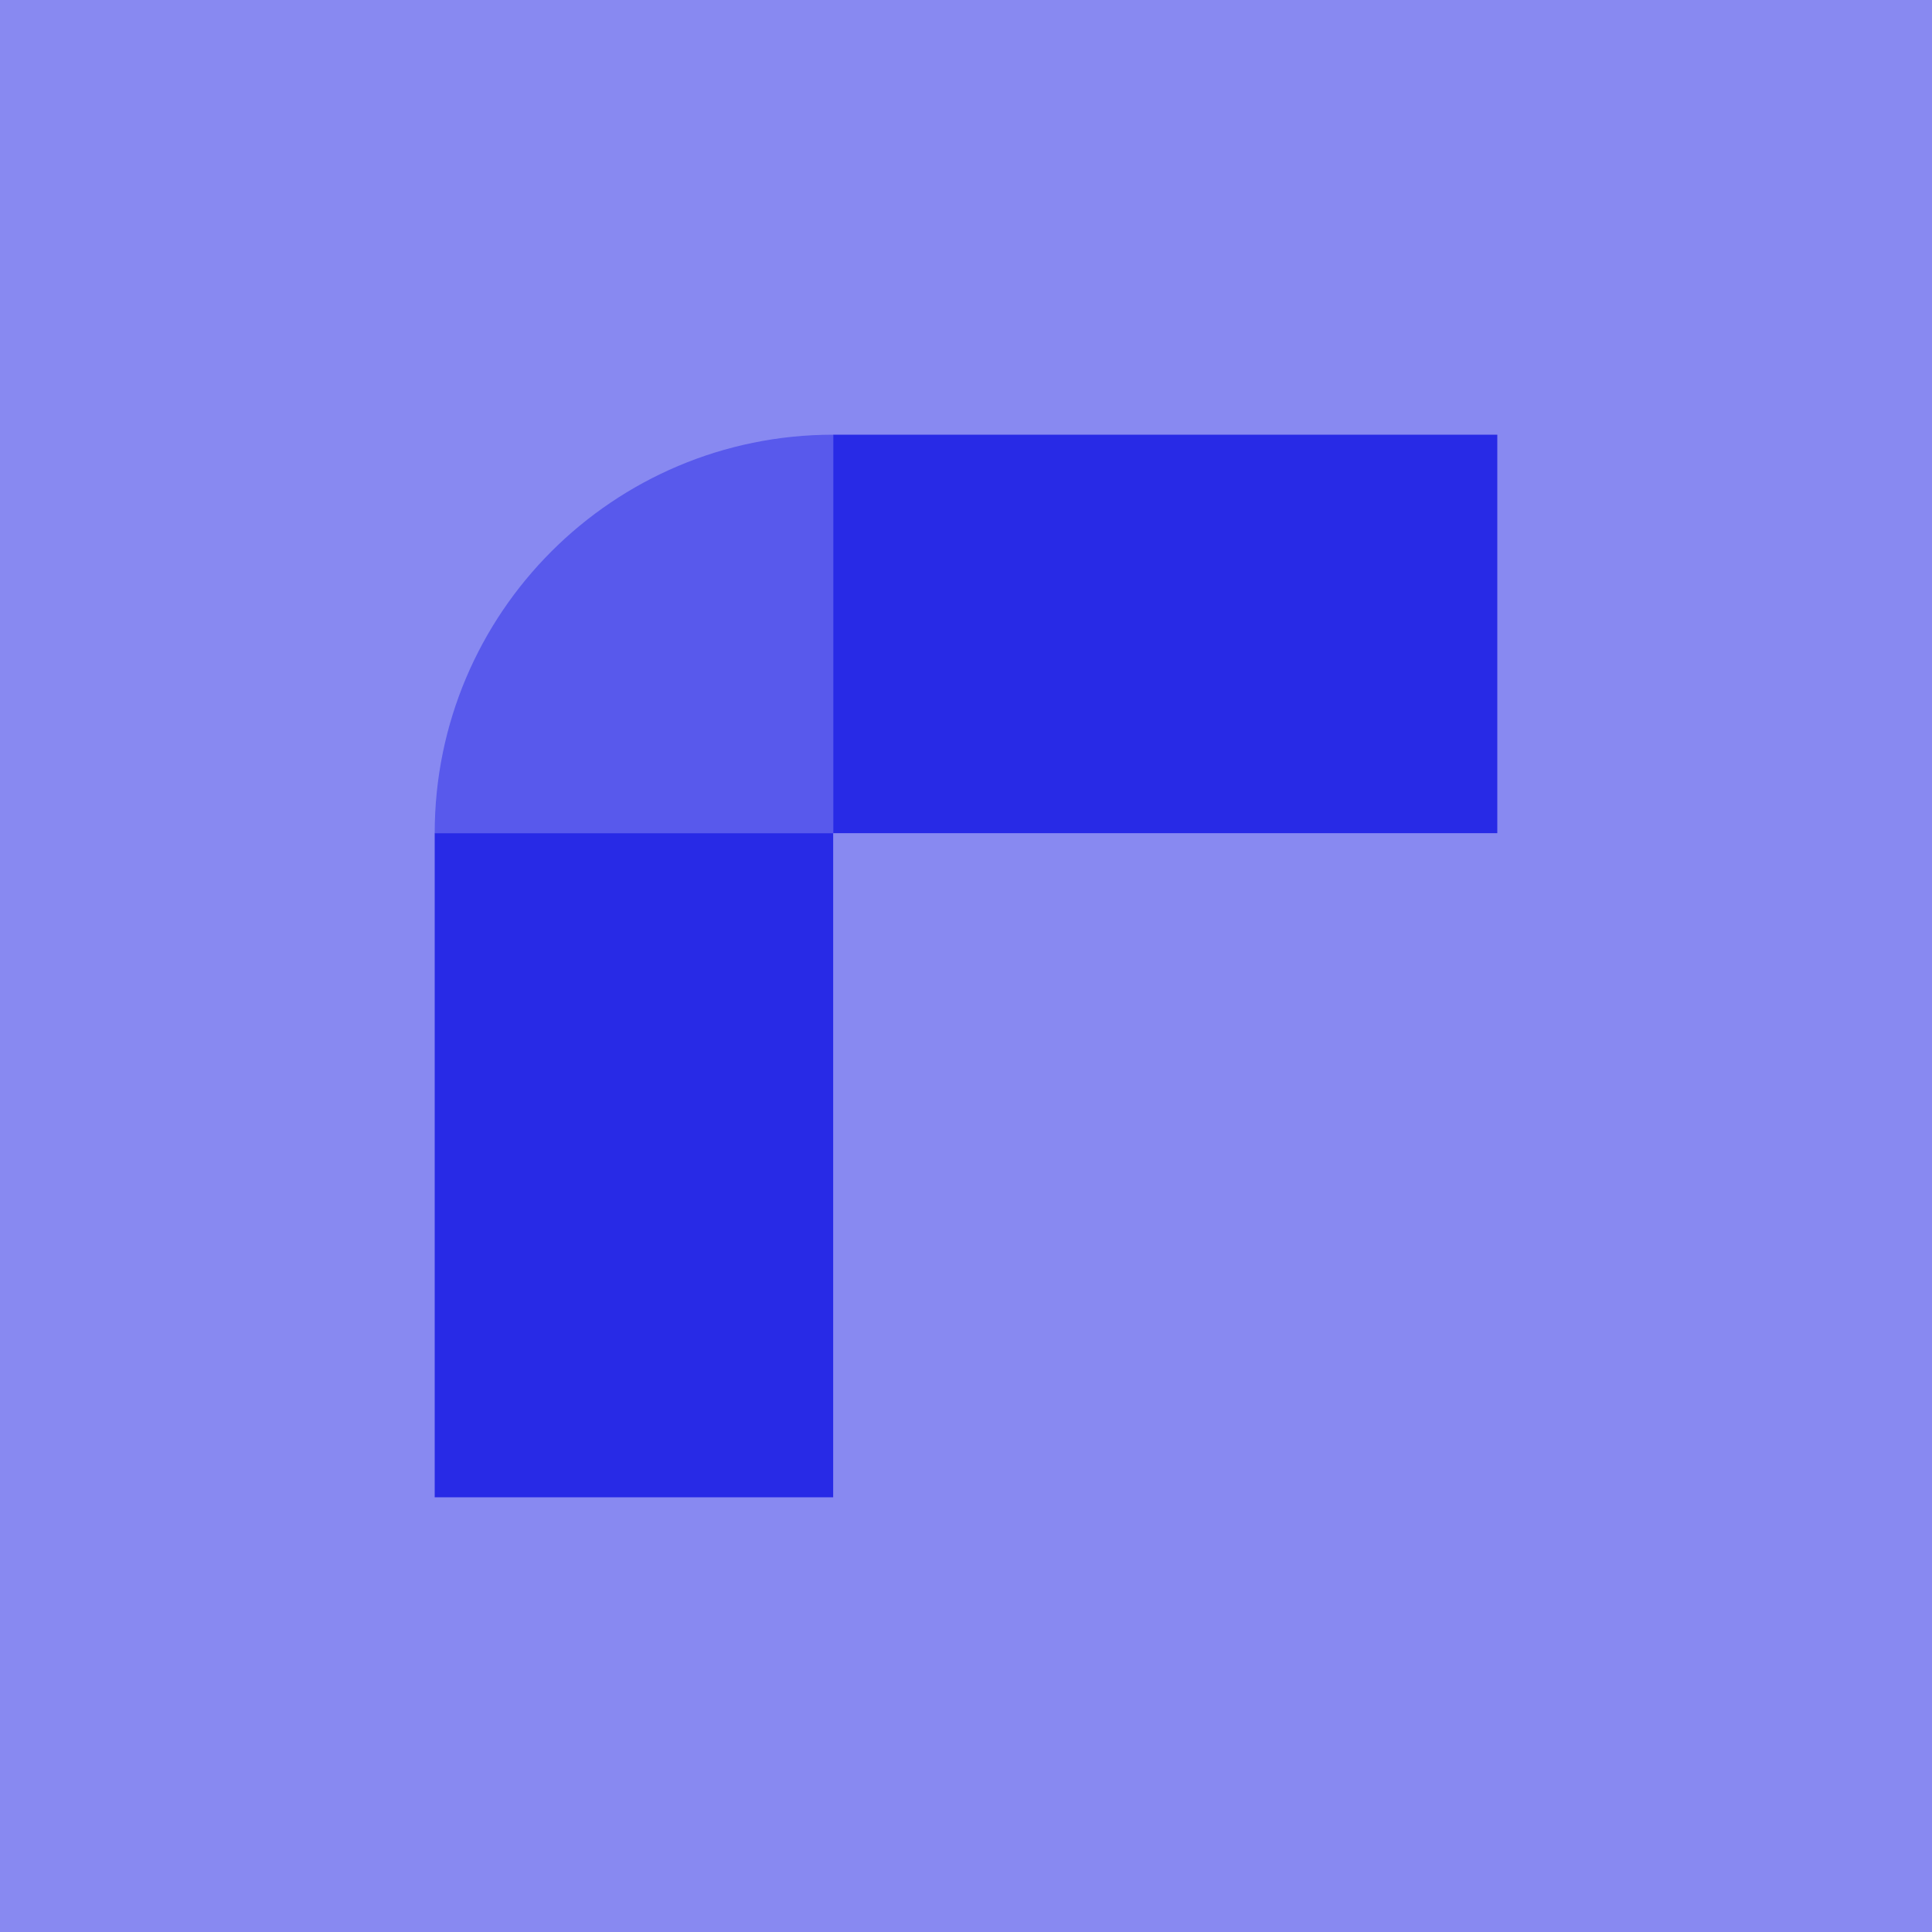<svg xmlns="http://www.w3.org/2000/svg" width="40" height="40" viewBox="0 0 40 40" fill="none">
<rect x="0.0" y="0.0" width="40.0" height="40.0" fill="#8889F1" /><rect x="31" y="9" width="8.25" height="13.75" transform="rotate(90 31 9)" fill="#282AE6" />
<rect x="17.25" y="31" width="8.25" height="13.751" transform="rotate(-180 17.25 31)" fill="#282AE6" />
<path d="M17.25 17.25L17.25 9C12.694 9 9 12.694 9 17.25L17.25 17.25Z" fill="#5859EC" />
</svg>